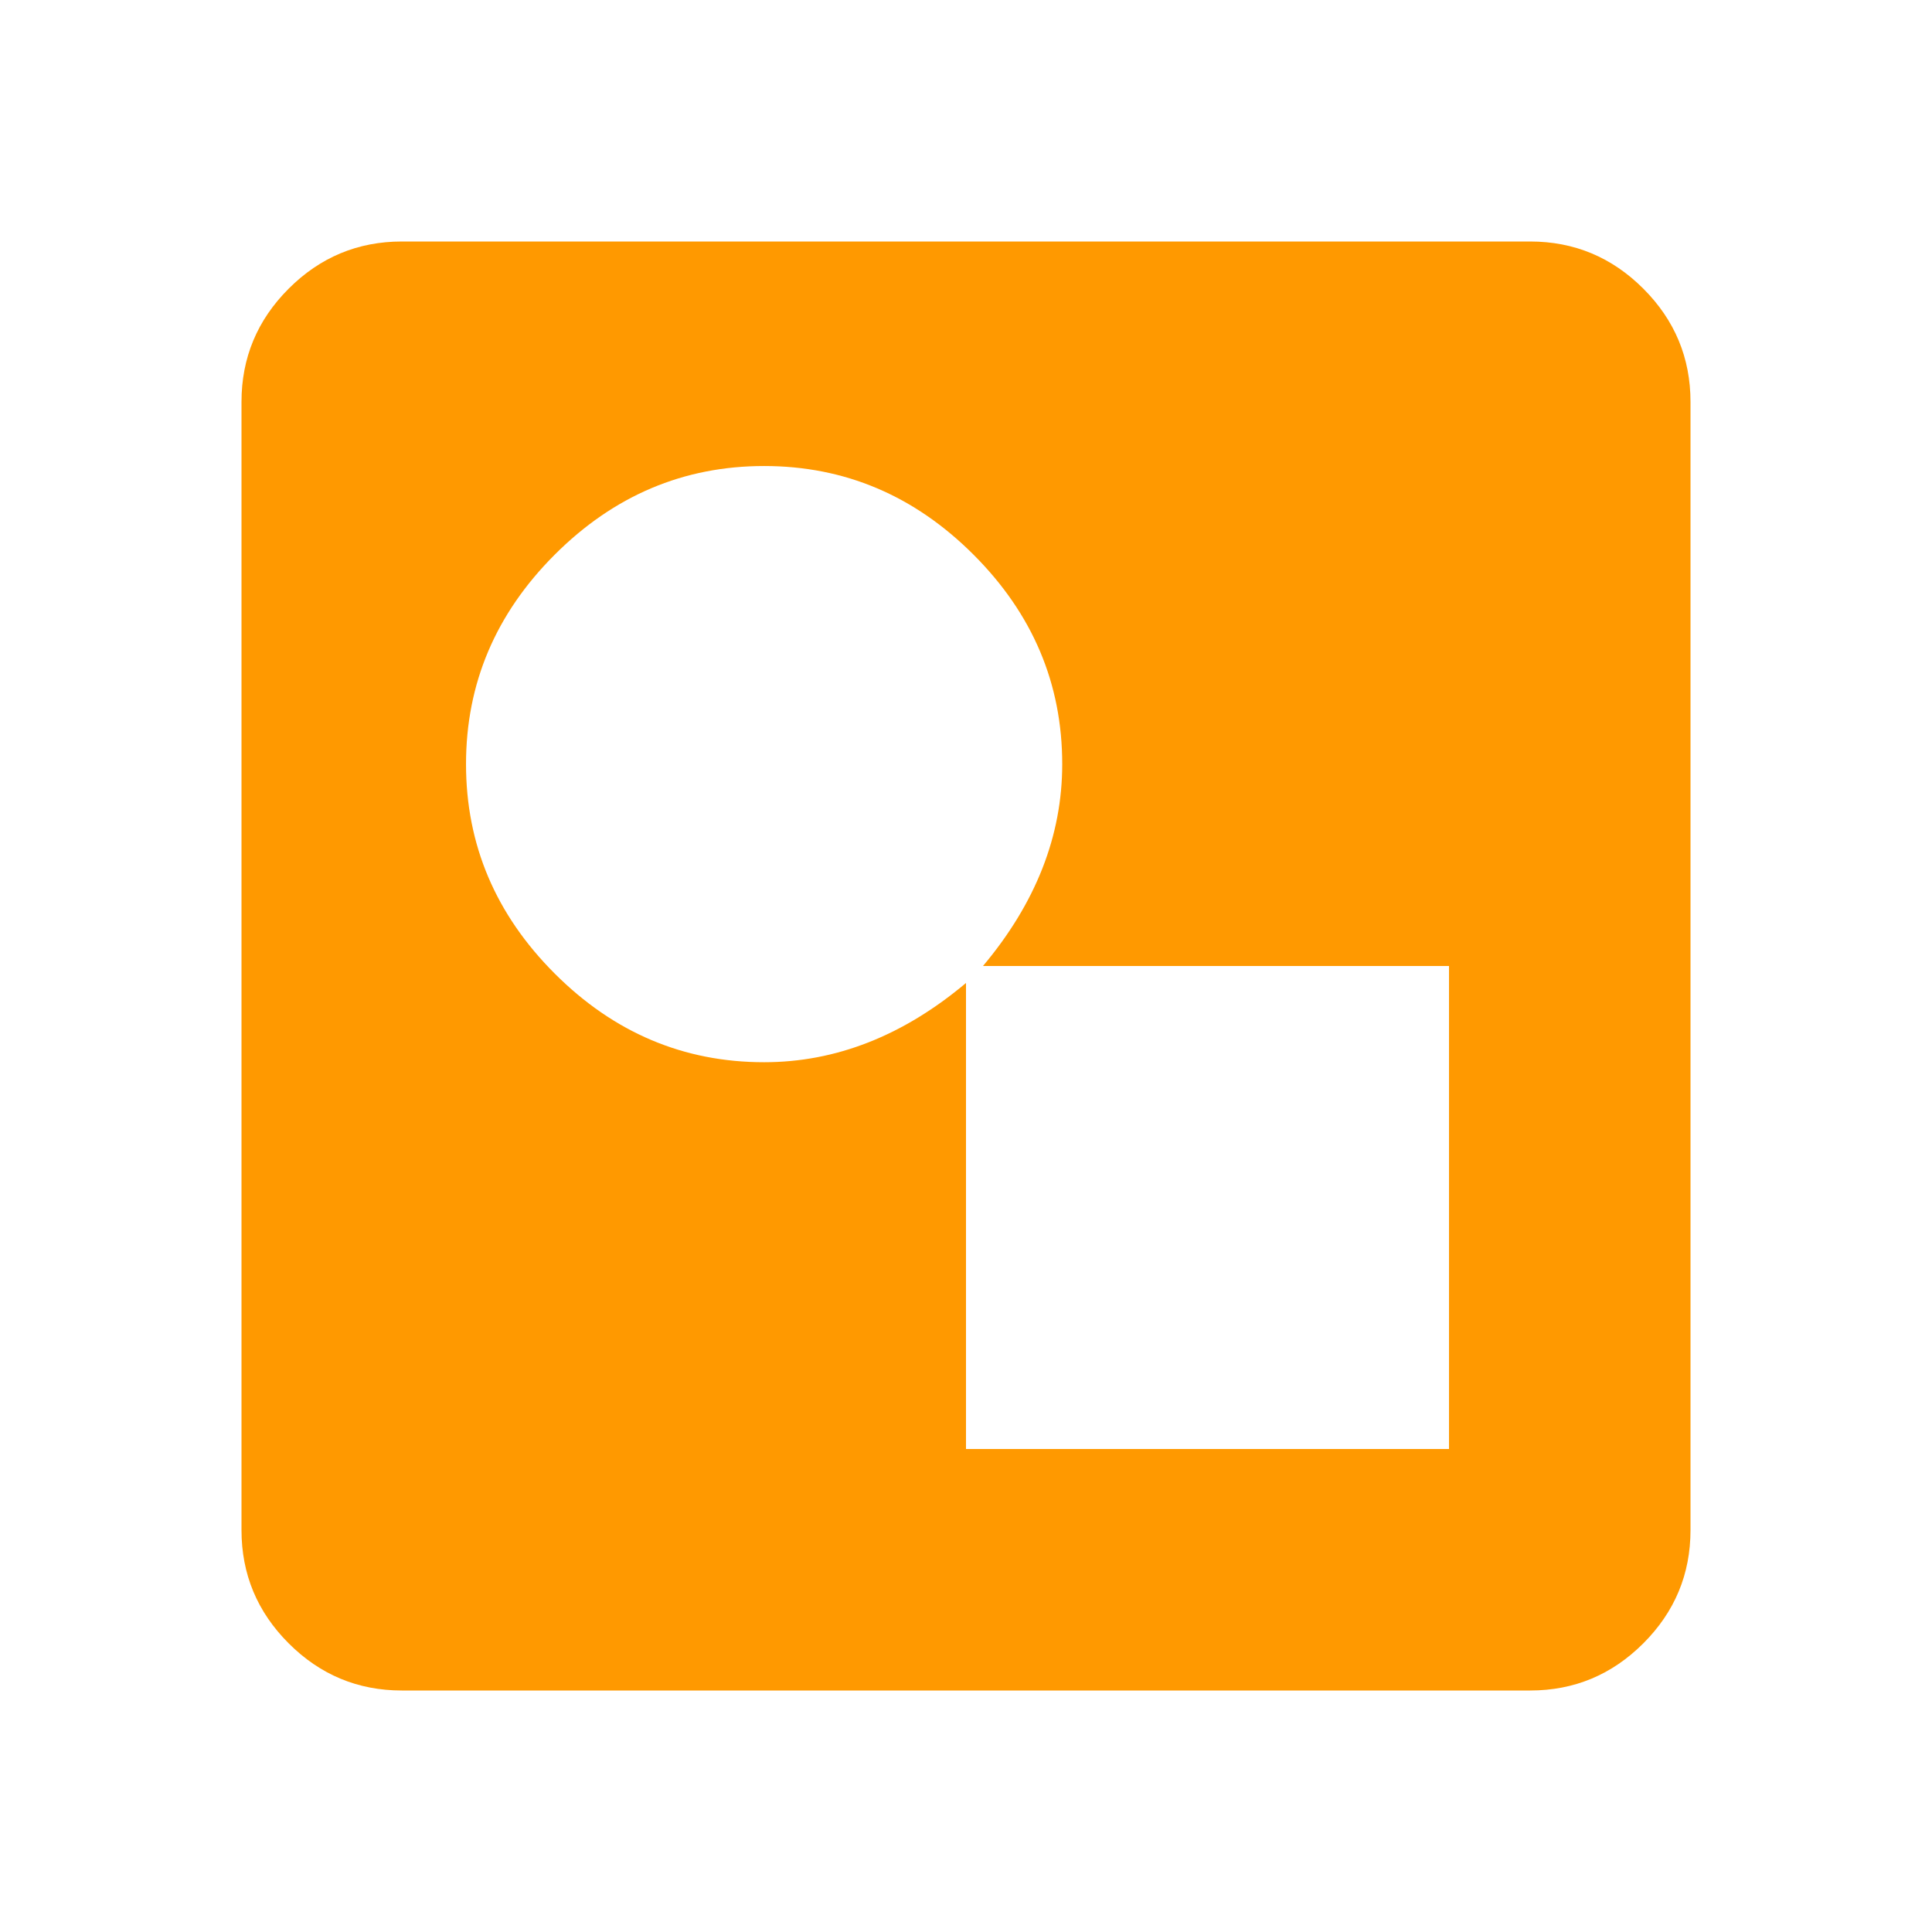 ﻿<?xml version="1.0" standalone="no"?>
<svg width="64" height="64" viewBox="0 0 1024 768" version="1.1" xmlns="http://www.w3.org/2000/svg" fill="#FF9900">
  <path d="M811 768h-598q-35 0 -60 -25t-25 -60v-598q0 -35 25 -60t60 -25h598q35 0 60 25t25 60v598q0 35 -25 60t-60 25zM768 128h-256v247q-50 -42 -107 -42q-64 0 -111 47t-47 111t47 111t111 47t111 -47t47 -111q0 -57 -42 -107h247v-256z" transform="matrix(1,0,0,-1,0,768)"/>
</svg>
